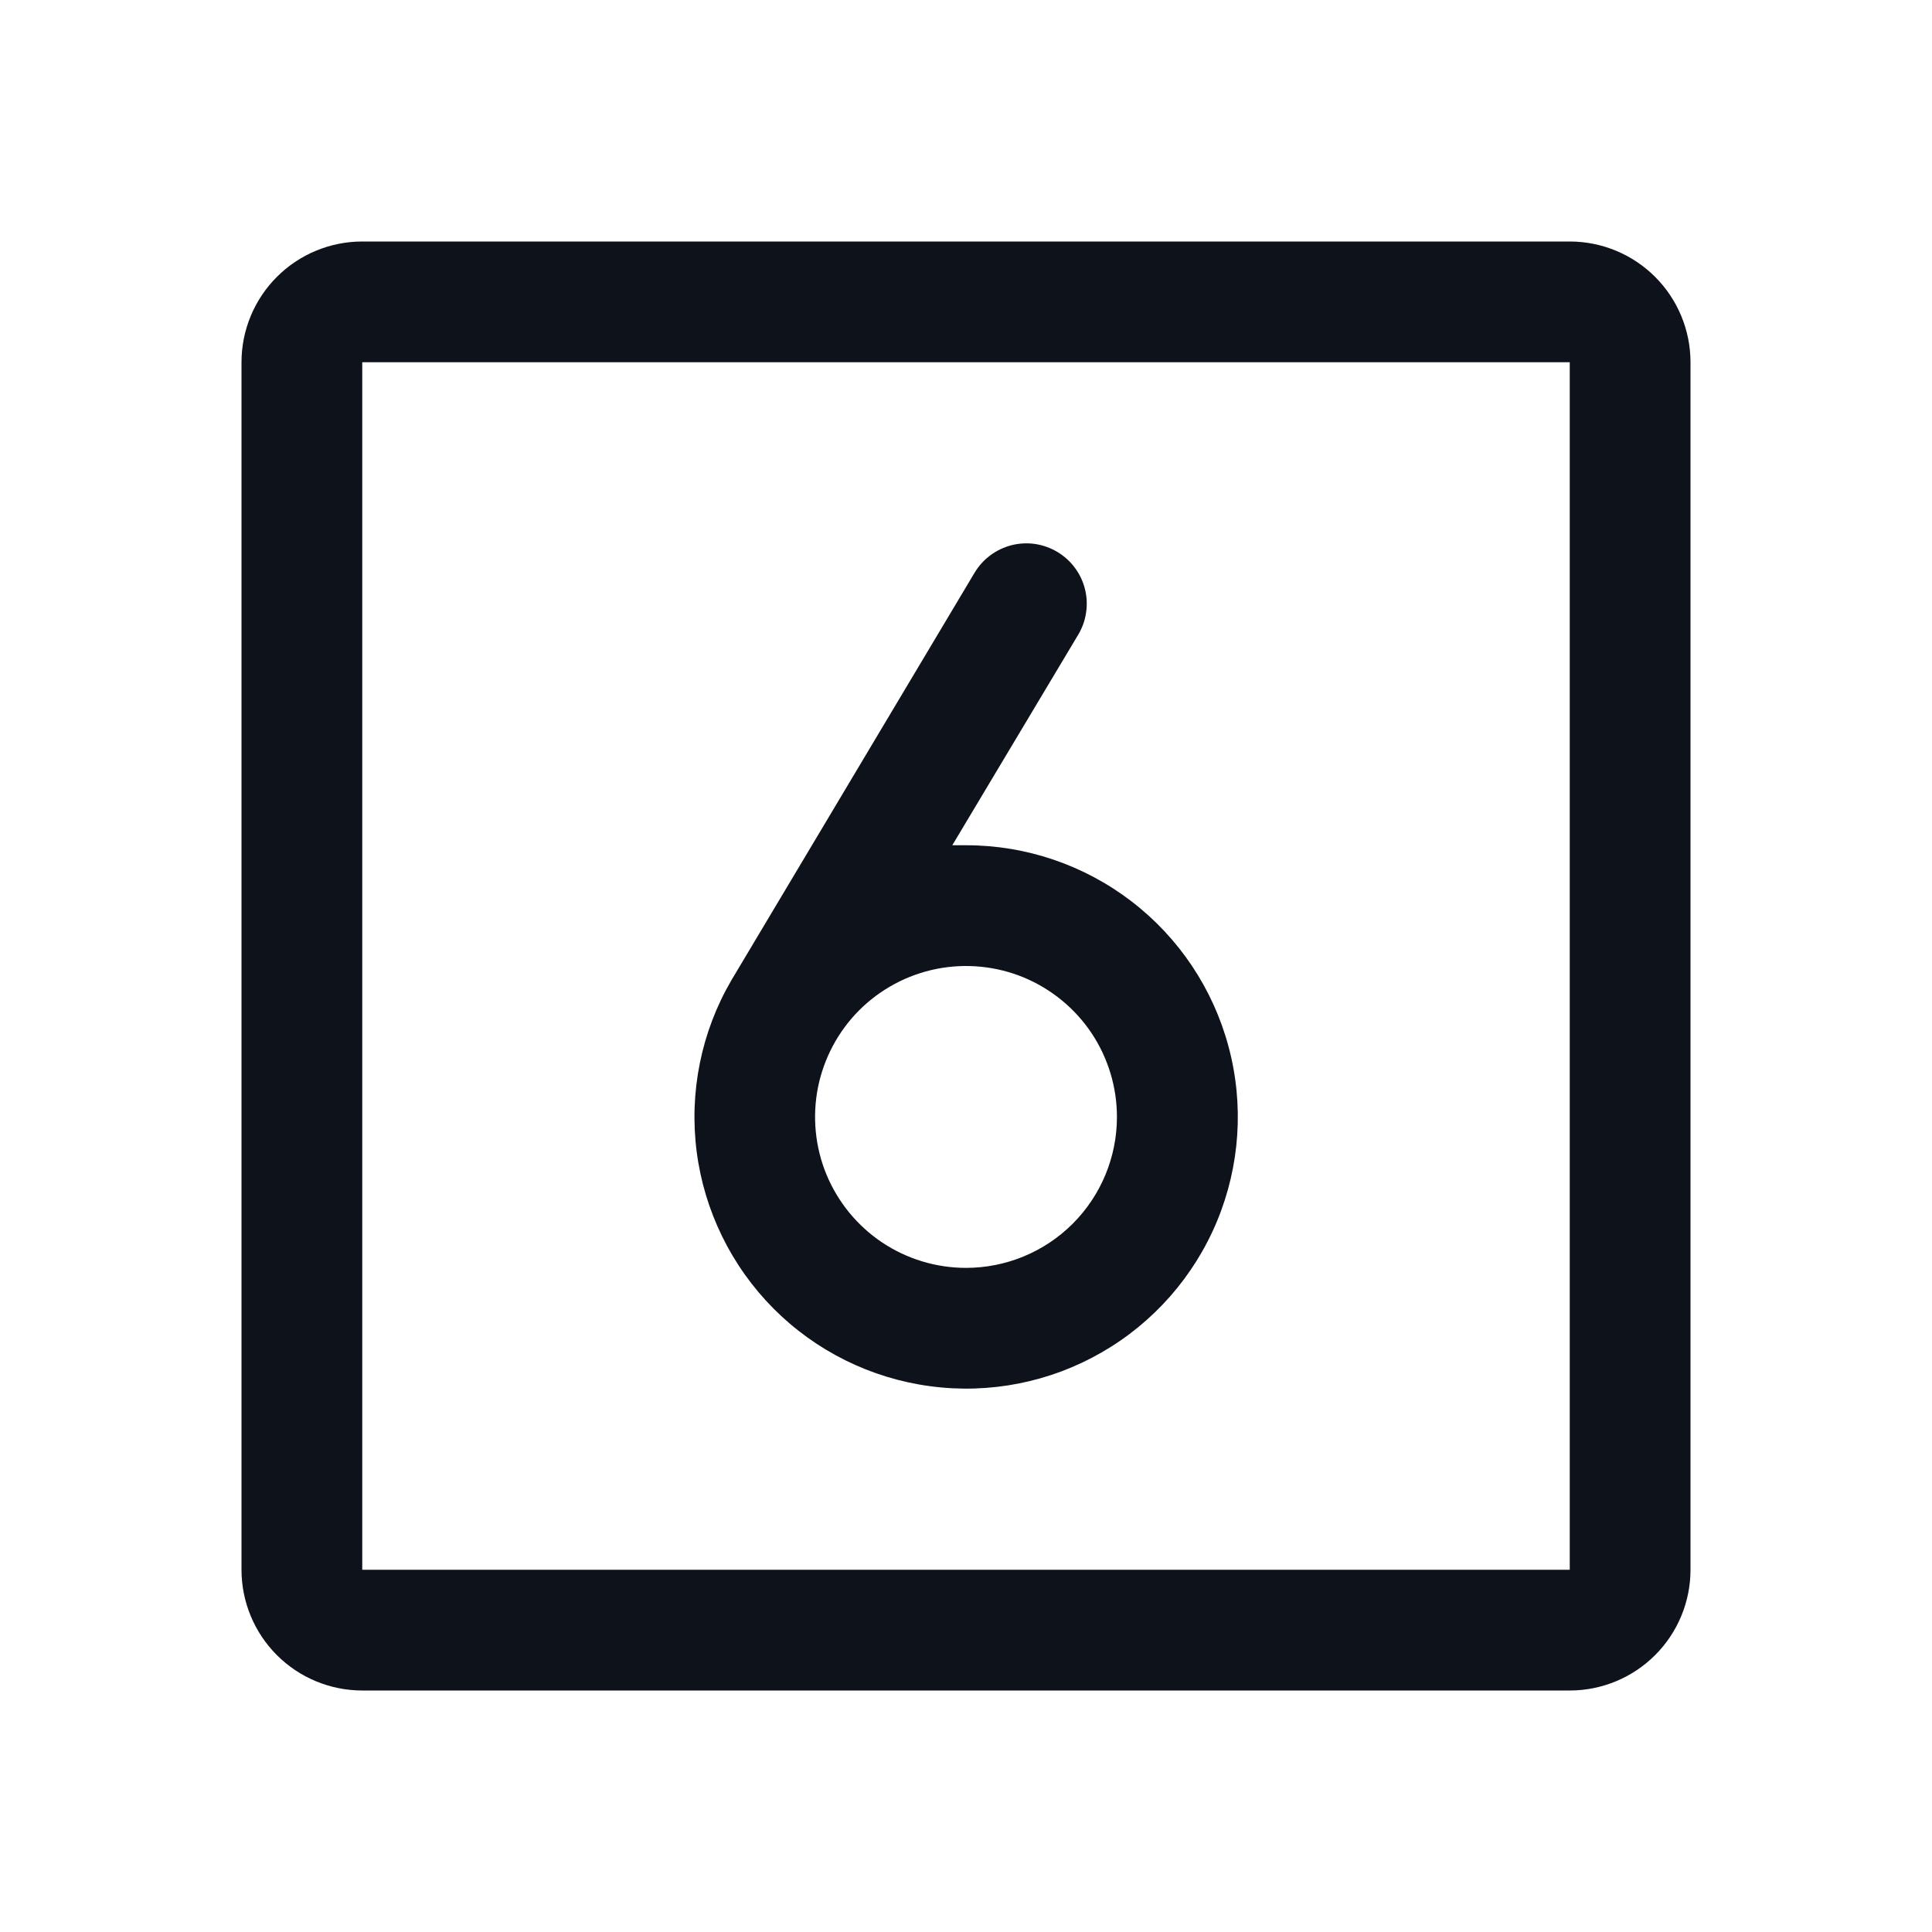 <svg width="32" height="32" viewBox="0 0 32 32" fill="none" xmlns="http://www.w3.org/2000/svg">
<path d="M26 4H6C5.47 4 4.961 4.211 4.586 4.586C4.211 4.961 4 5.47 4 6V26C4 26.53 4.211 27.039 4.586 27.414C4.961 27.789 5.47 28 6 28H26C26.53 28 27.039 27.789 27.414 27.414C27.789 27.039 28 26.53 28 26V6C28 5.47 27.789 4.961 27.414 4.586C27.039 4.211 26.53 4 26 4ZM26 26H6V6H26V26ZM16 14C15.924 14 15.848 14 15.773 14L17.859 10.512C17.926 10.4 17.971 10.275 17.989 10.145C18.009 10.015 18.002 9.883 17.97 9.755C17.938 9.628 17.881 9.508 17.802 9.403C17.724 9.297 17.625 9.209 17.512 9.141C17.4 9.074 17.275 9.03 17.145 9.01C17.015 8.991 16.883 8.998 16.755 9.03C16.628 9.063 16.508 9.119 16.403 9.198C16.297 9.276 16.209 9.375 16.141 9.488L12.113 16.238C11.614 17.094 11.413 18.092 11.539 19.075C11.666 20.058 12.114 20.972 12.813 21.675C13.512 22.377 14.424 22.829 15.407 22.96C16.39 23.092 17.388 22.895 18.247 22.4C19.106 21.906 19.778 21.141 20.158 20.226C20.538 19.31 20.606 18.295 20.349 17.337C20.093 16.379 19.528 15.533 18.742 14.93C17.955 14.326 16.991 13.999 16 14ZM16 21C15.505 21 15.022 20.853 14.611 20.579C14.2 20.304 13.88 19.913 13.69 19.457C13.501 19 13.452 18.497 13.548 18.012C13.645 17.527 13.883 17.082 14.232 16.732C14.582 16.383 15.027 16.145 15.512 16.048C15.997 15.952 16.5 16.001 16.957 16.19C17.413 16.38 17.804 16.7 18.079 17.111C18.353 17.522 18.5 18.006 18.5 18.5C18.5 19.163 18.237 19.799 17.768 20.268C17.299 20.737 16.663 21 16 21Z" fill="#0E121B"/>
</svg>
